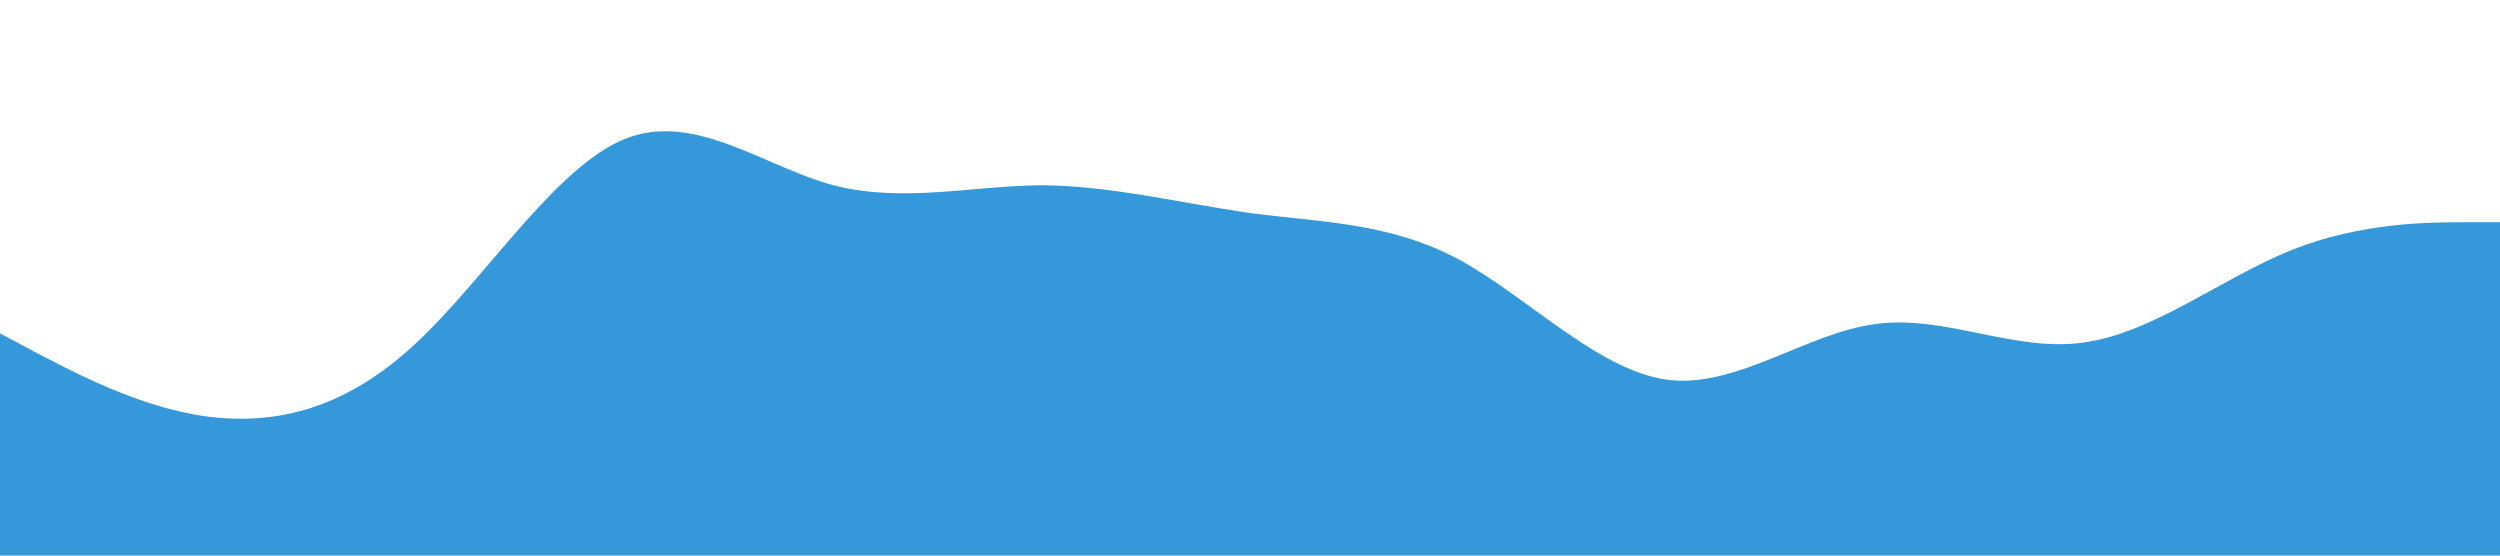 <?xml version="1.0" standalone="no"?><svg xmlns="http://www.w3.org/2000/svg" viewBox="0 0 1440 320"><path fill="#3498db" fill-opacity="1" d="M0,192L20,202.7C40,213,80,235,120,240C160,245,200,235,240,197.3C280,160,320,96,360,80C400,64,440,96,480,106.7C520,117,560,107,600,106.7C640,107,680,117,720,122.7C760,128,800,128,840,149.3C880,171,920,213,960,218.7C1000,224,1040,192,1080,186.7C1120,181,1160,203,1200,197.3C1240,192,1280,160,1320,144C1360,128,1400,128,1420,128L1440,128L1440,320L1420,320C1400,320,1360,320,1320,320C1280,320,1240,320,1200,320C1160,320,1120,320,1080,320C1040,320,1000,320,960,320C920,320,880,320,840,320C800,320,760,320,720,320C680,320,640,320,600,320C560,320,520,320,480,320C440,320,400,320,360,320C320,320,280,320,240,320C200,320,160,320,120,320C80,320,40,320,20,320L0,320Z"></path></svg>